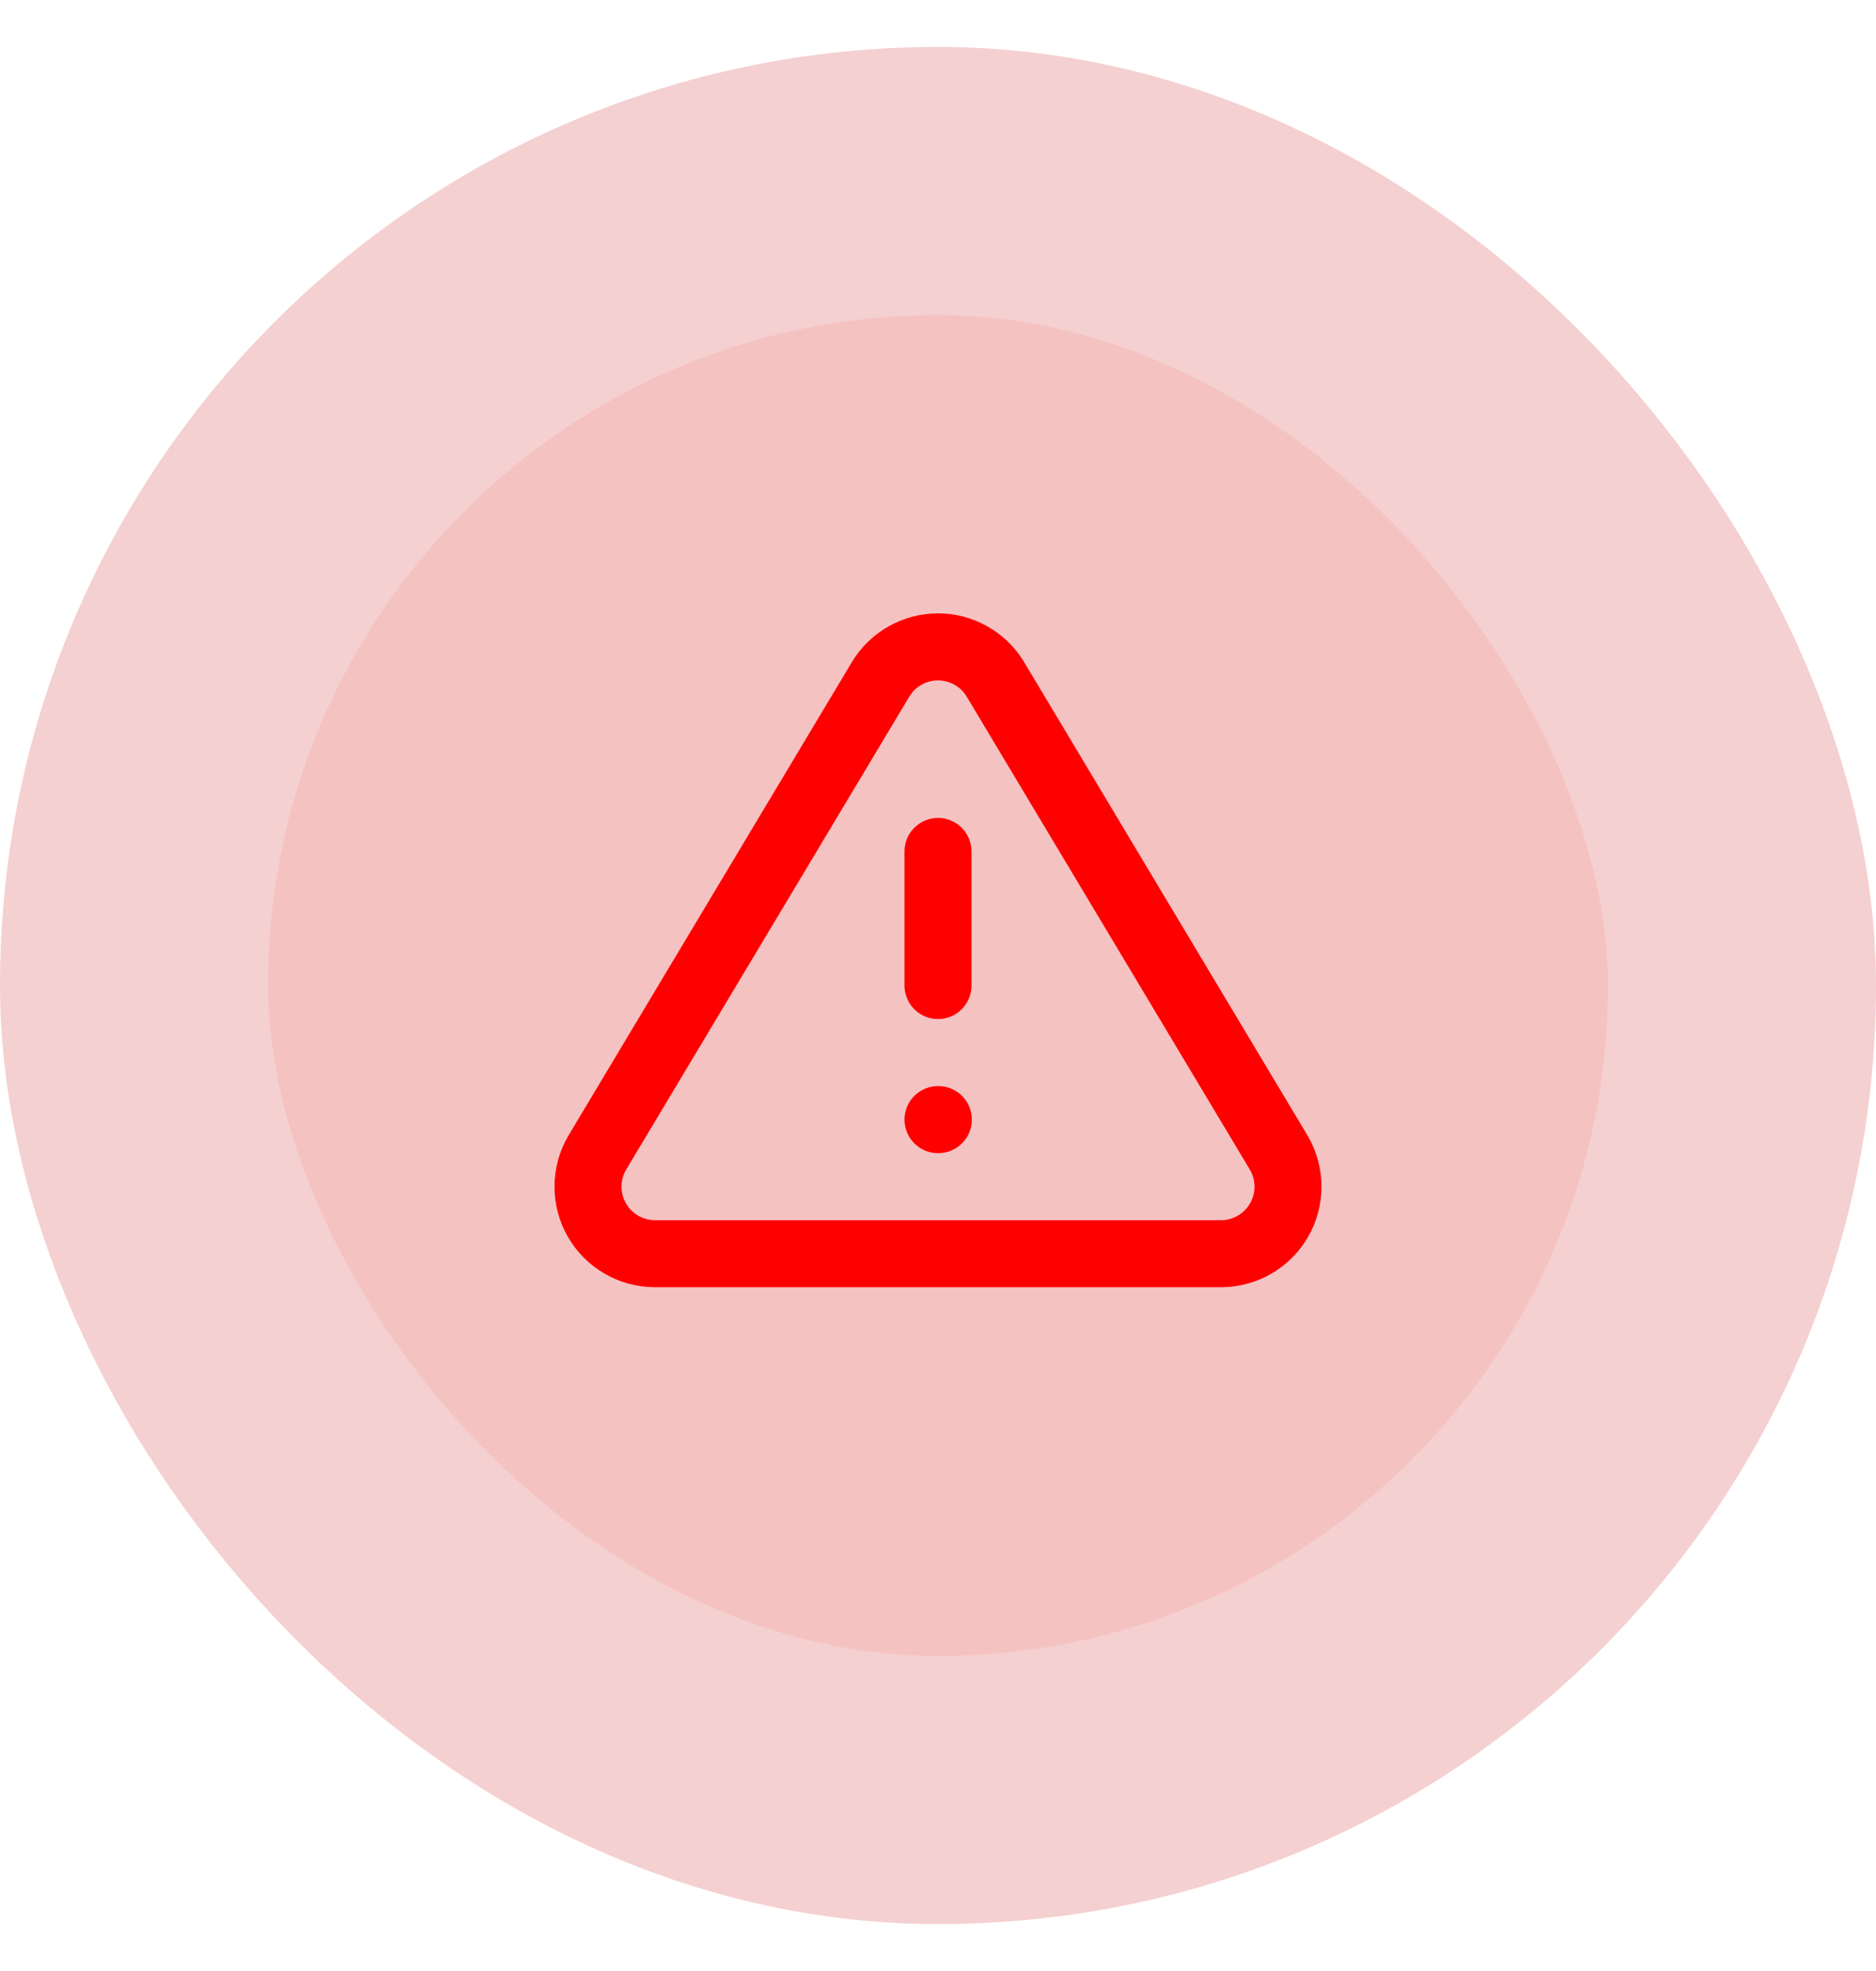 <svg width="80" height="84" viewBox="0 0 56 57" fill="none" xmlns="http://www.w3.org/2000/svg">
<rect x="4" y="4.5" width="48" height="48" rx="24" fill="#f5c2c2"/>
<rect x="4" y="4.5" width="48" height="48" rx="24" stroke="#f5d0d0" stroke-width="8"/>
<path d="M28 24.501V28.501M28 32.501H28.01M26.29 19.361L17.82 33.501C17.645 33.804 17.553 34.147 17.552 34.496C17.551 34.845 17.641 35.188 17.814 35.492C17.987 35.795 18.236 36.048 18.538 36.225C18.838 36.402 19.181 36.497 19.53 36.501H36.47C36.819 36.497 37.161 36.402 37.462 36.225C37.763 36.048 38.012 35.795 38.185 35.492C38.358 35.188 38.449 34.845 38.448 34.496C38.447 34.147 38.354 33.804 38.18 33.501L29.71 19.361C29.532 19.067 29.28 18.824 28.981 18.656C28.681 18.487 28.343 18.398 28 18.398C27.656 18.398 27.318 18.487 27.019 18.656C26.719 18.824 26.468 19.067 26.29 19.361Z" stroke="#FF0000" stroke-width="2" stroke-linecap="round" stroke-linejoin="round"/>
</svg>
